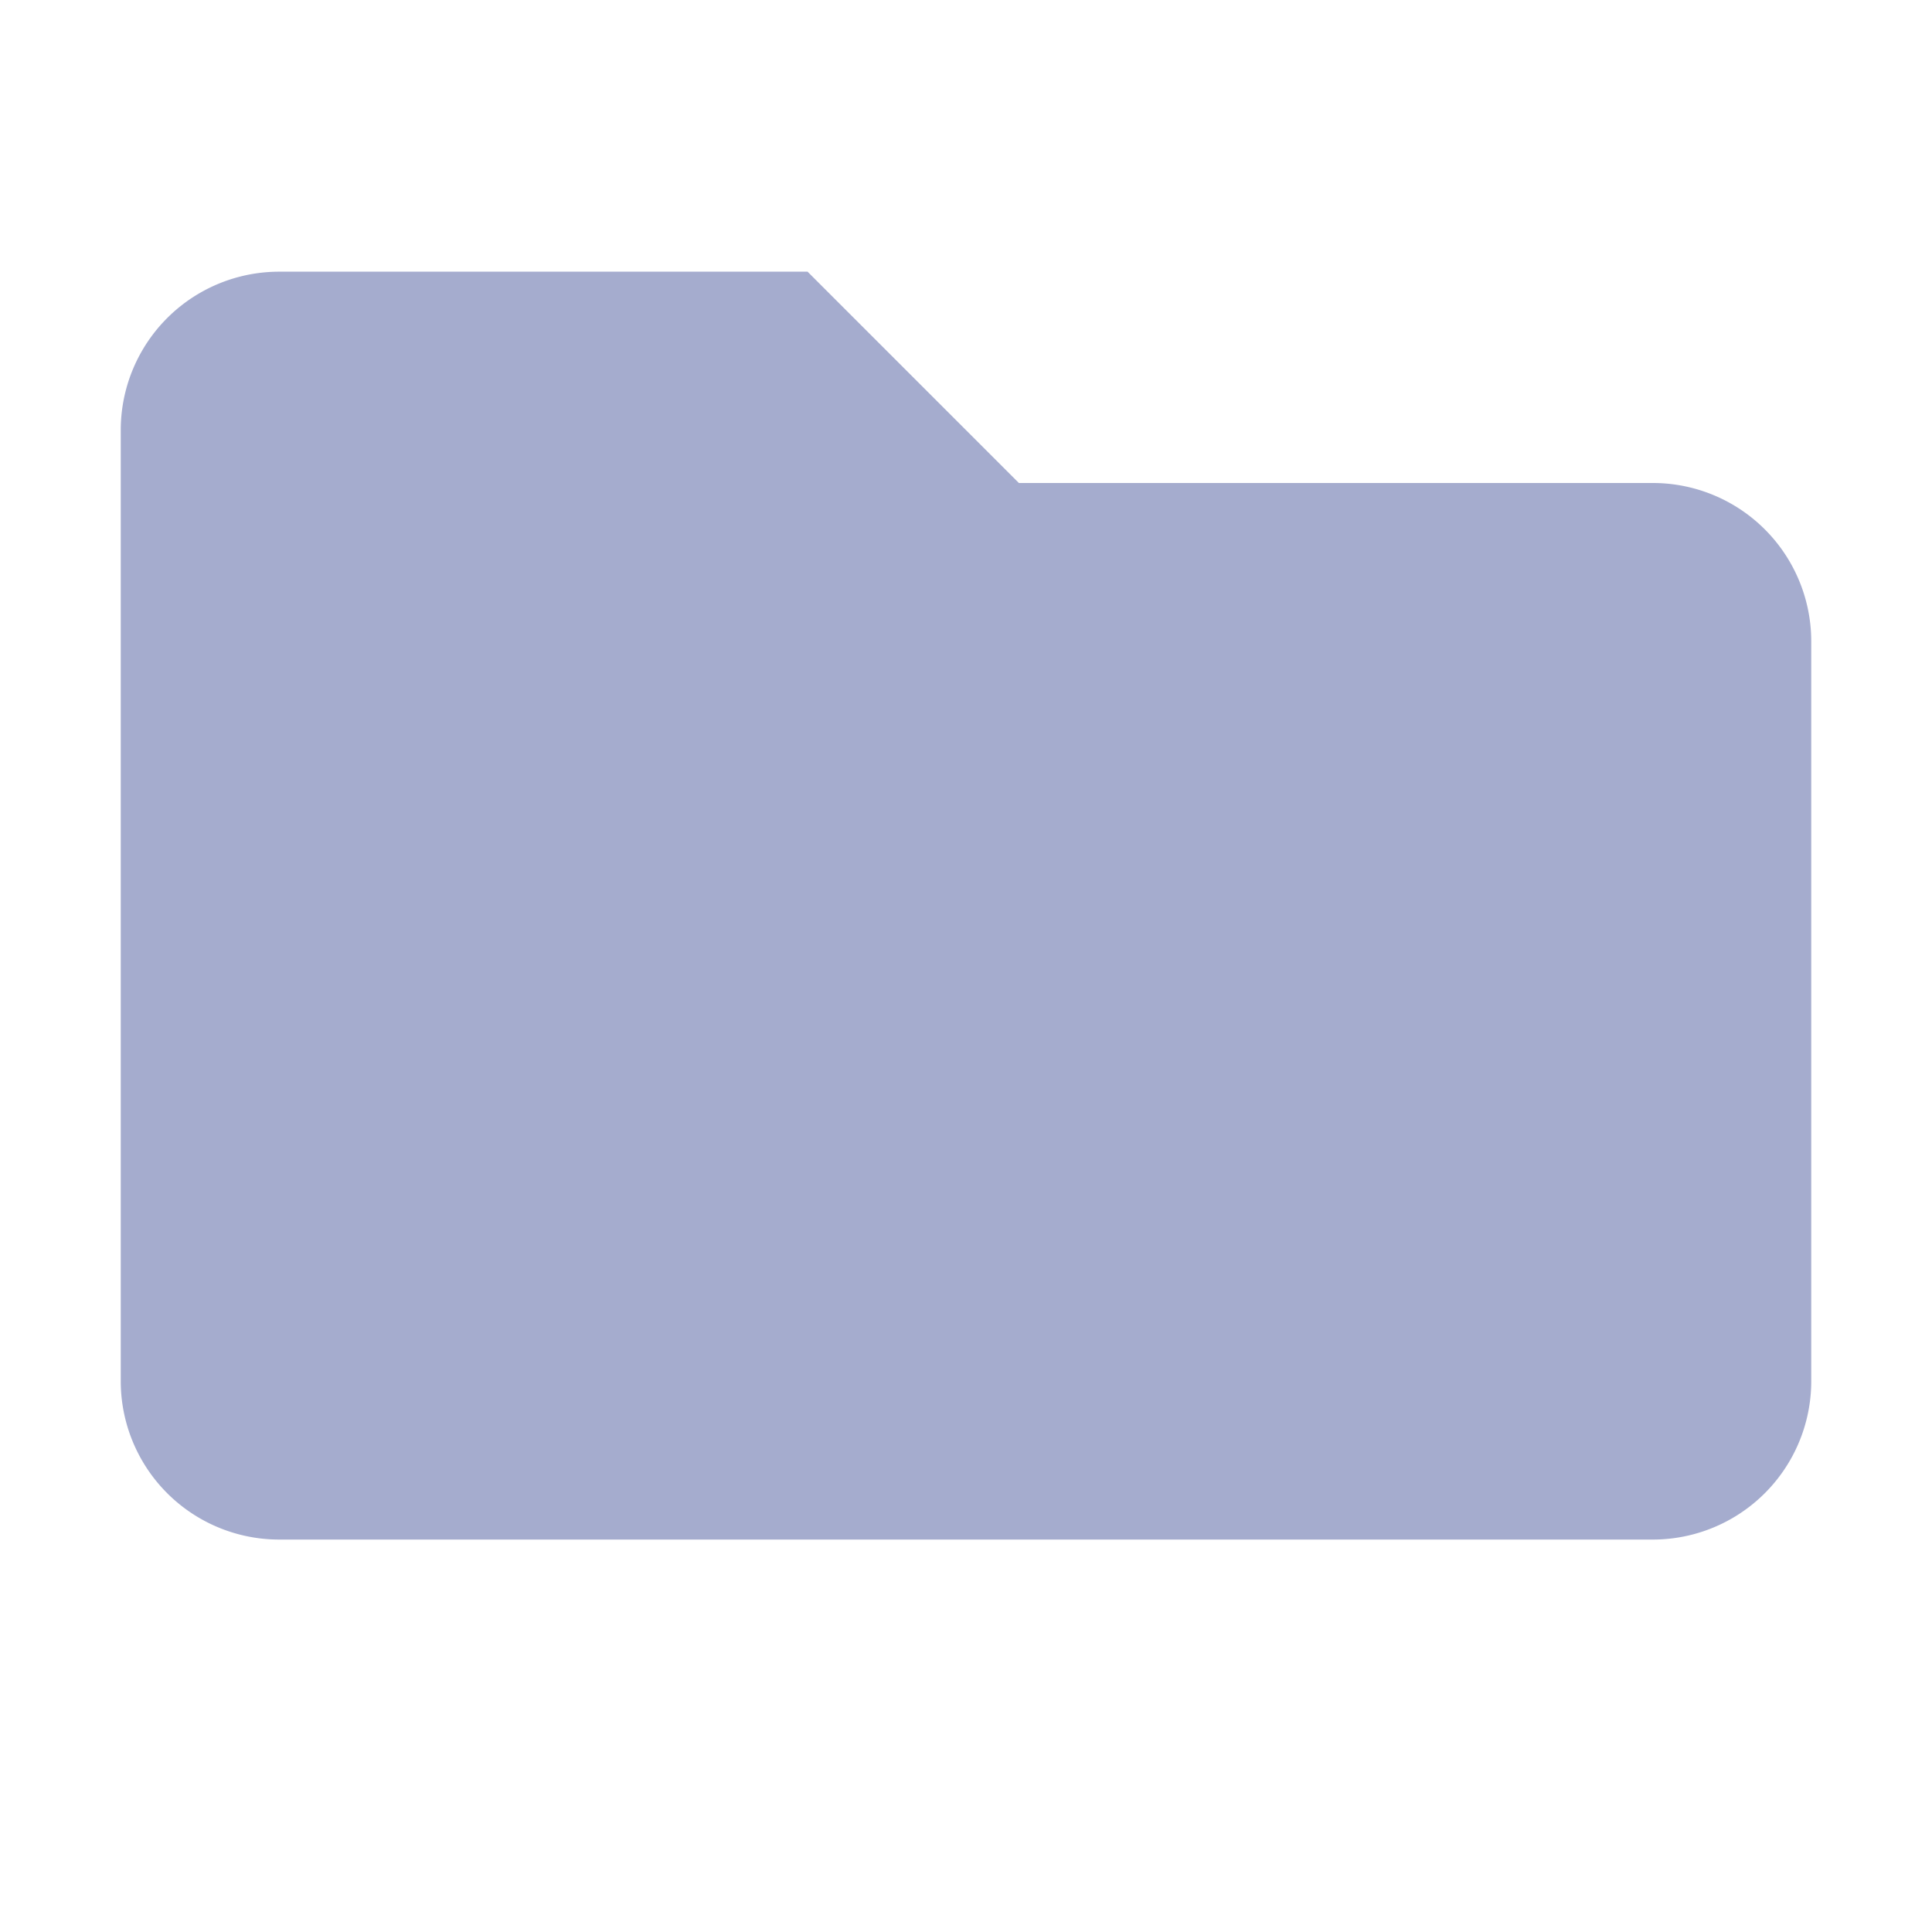 <svg id="ic_tree_folder" xmlns="http://www.w3.org/2000/svg" width="16" height="16" viewBox="0 0 16 16">
  <rect id="rectangle" width="16" height="16" fill="none"/>
  <path id="Icon_awesome-folder" data-name="Icon awesome-folder" d="M12.688,6.25H7.438L5.688,4.5H1.313A1.312,1.312,0,0,0,0,5.813v7.875A1.312,1.312,0,0,0,1.313,15H12.688A1.312,1.312,0,0,0,14,13.687V7.563A1.312,1.312,0,0,0,12.688,6.25Z" transform="translate(1 -2.25)" fill="#a5acce"/>
</svg>
